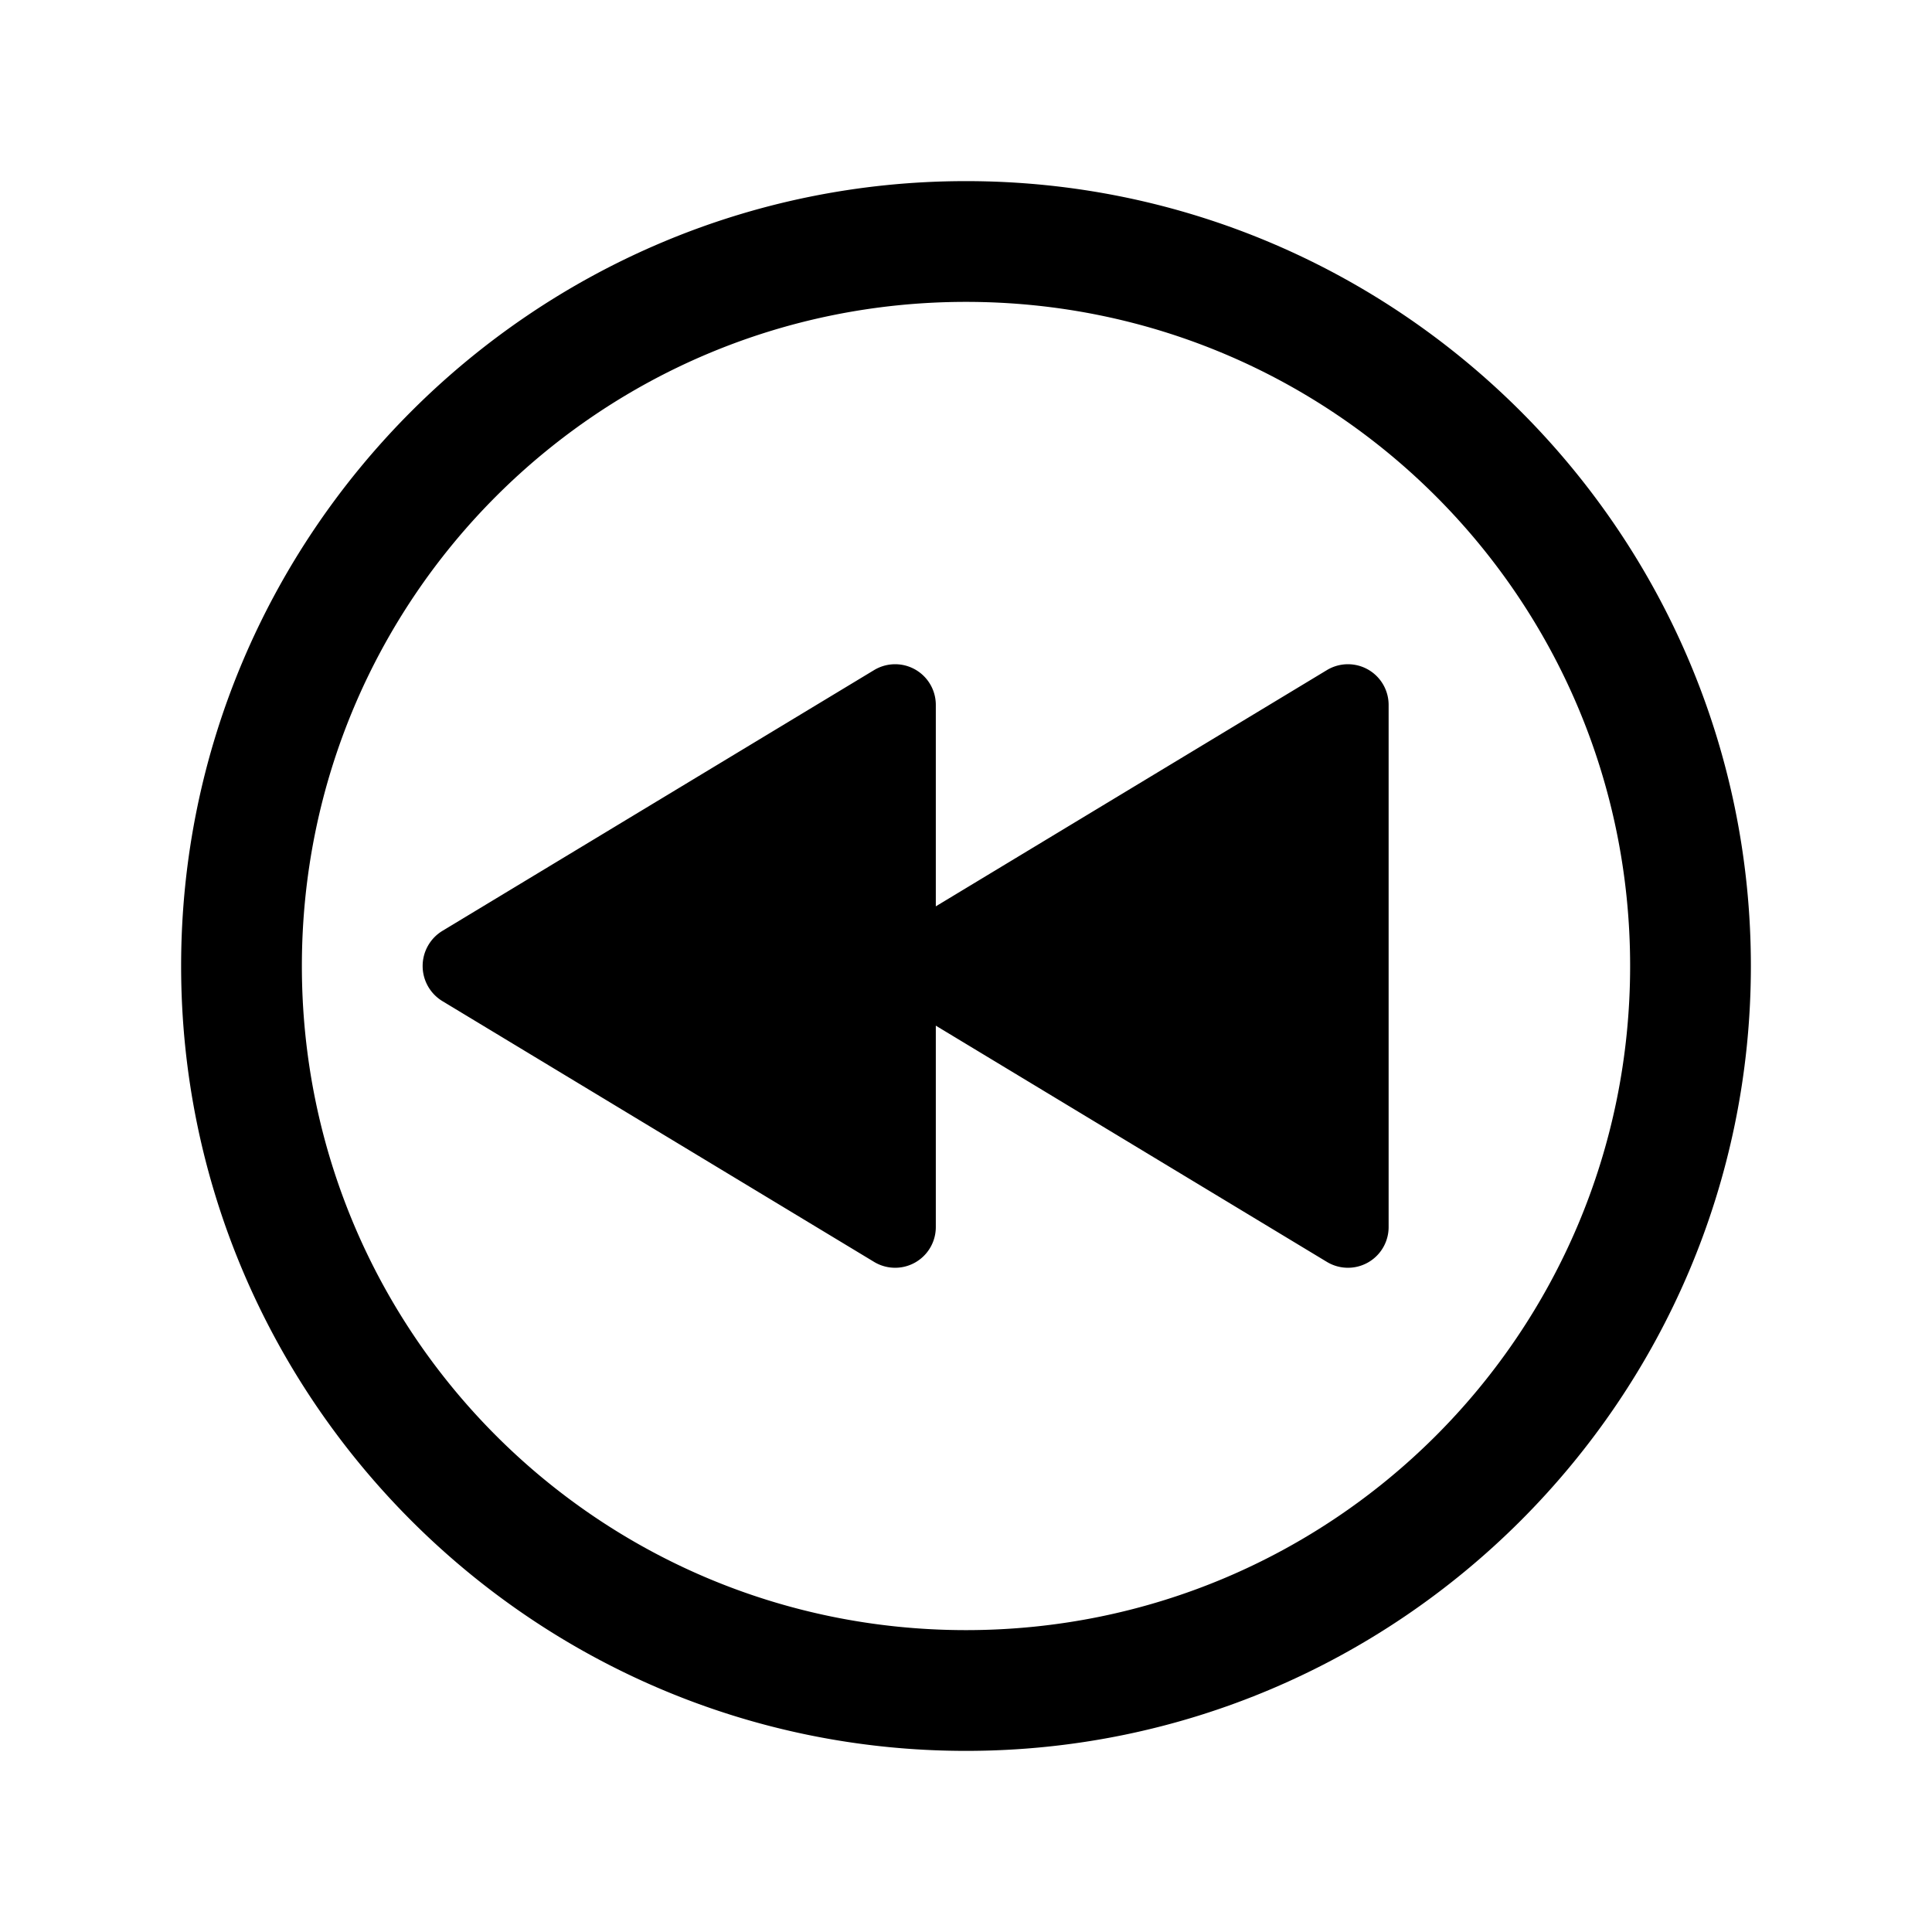 <svg xmlns="http://www.w3.org/2000/svg" width="512" height="512" viewBox="0 0 512 512"><path d="M256 48C141.346 48 48 141.346 48 256s93.346 208 208 208 208-93.346 208-208S370.654 48 256 48zm0 32c97.346 0 176 78.654 176 176s-78.654 176-176 176S80 353.346 80 256 158.654 80 256 80zm-19.527 96.053a10.8 10.8 0 0 0-4.793 1.508l-114.45 69.138a10.89 10.89 0 0 0 0 18.602l114.45 69.138a10.78 10.78 0 0 0 16.32-9.308v-53.32l103.68 62.628a10.78 10.78 0 0 0 16.32-9.308V186.869a10.78 10.78 0 0 0-16.32-9.308L248 240.189v-53.32a10.78 10.78 0 0 0-11.527-10.816z"/></svg>